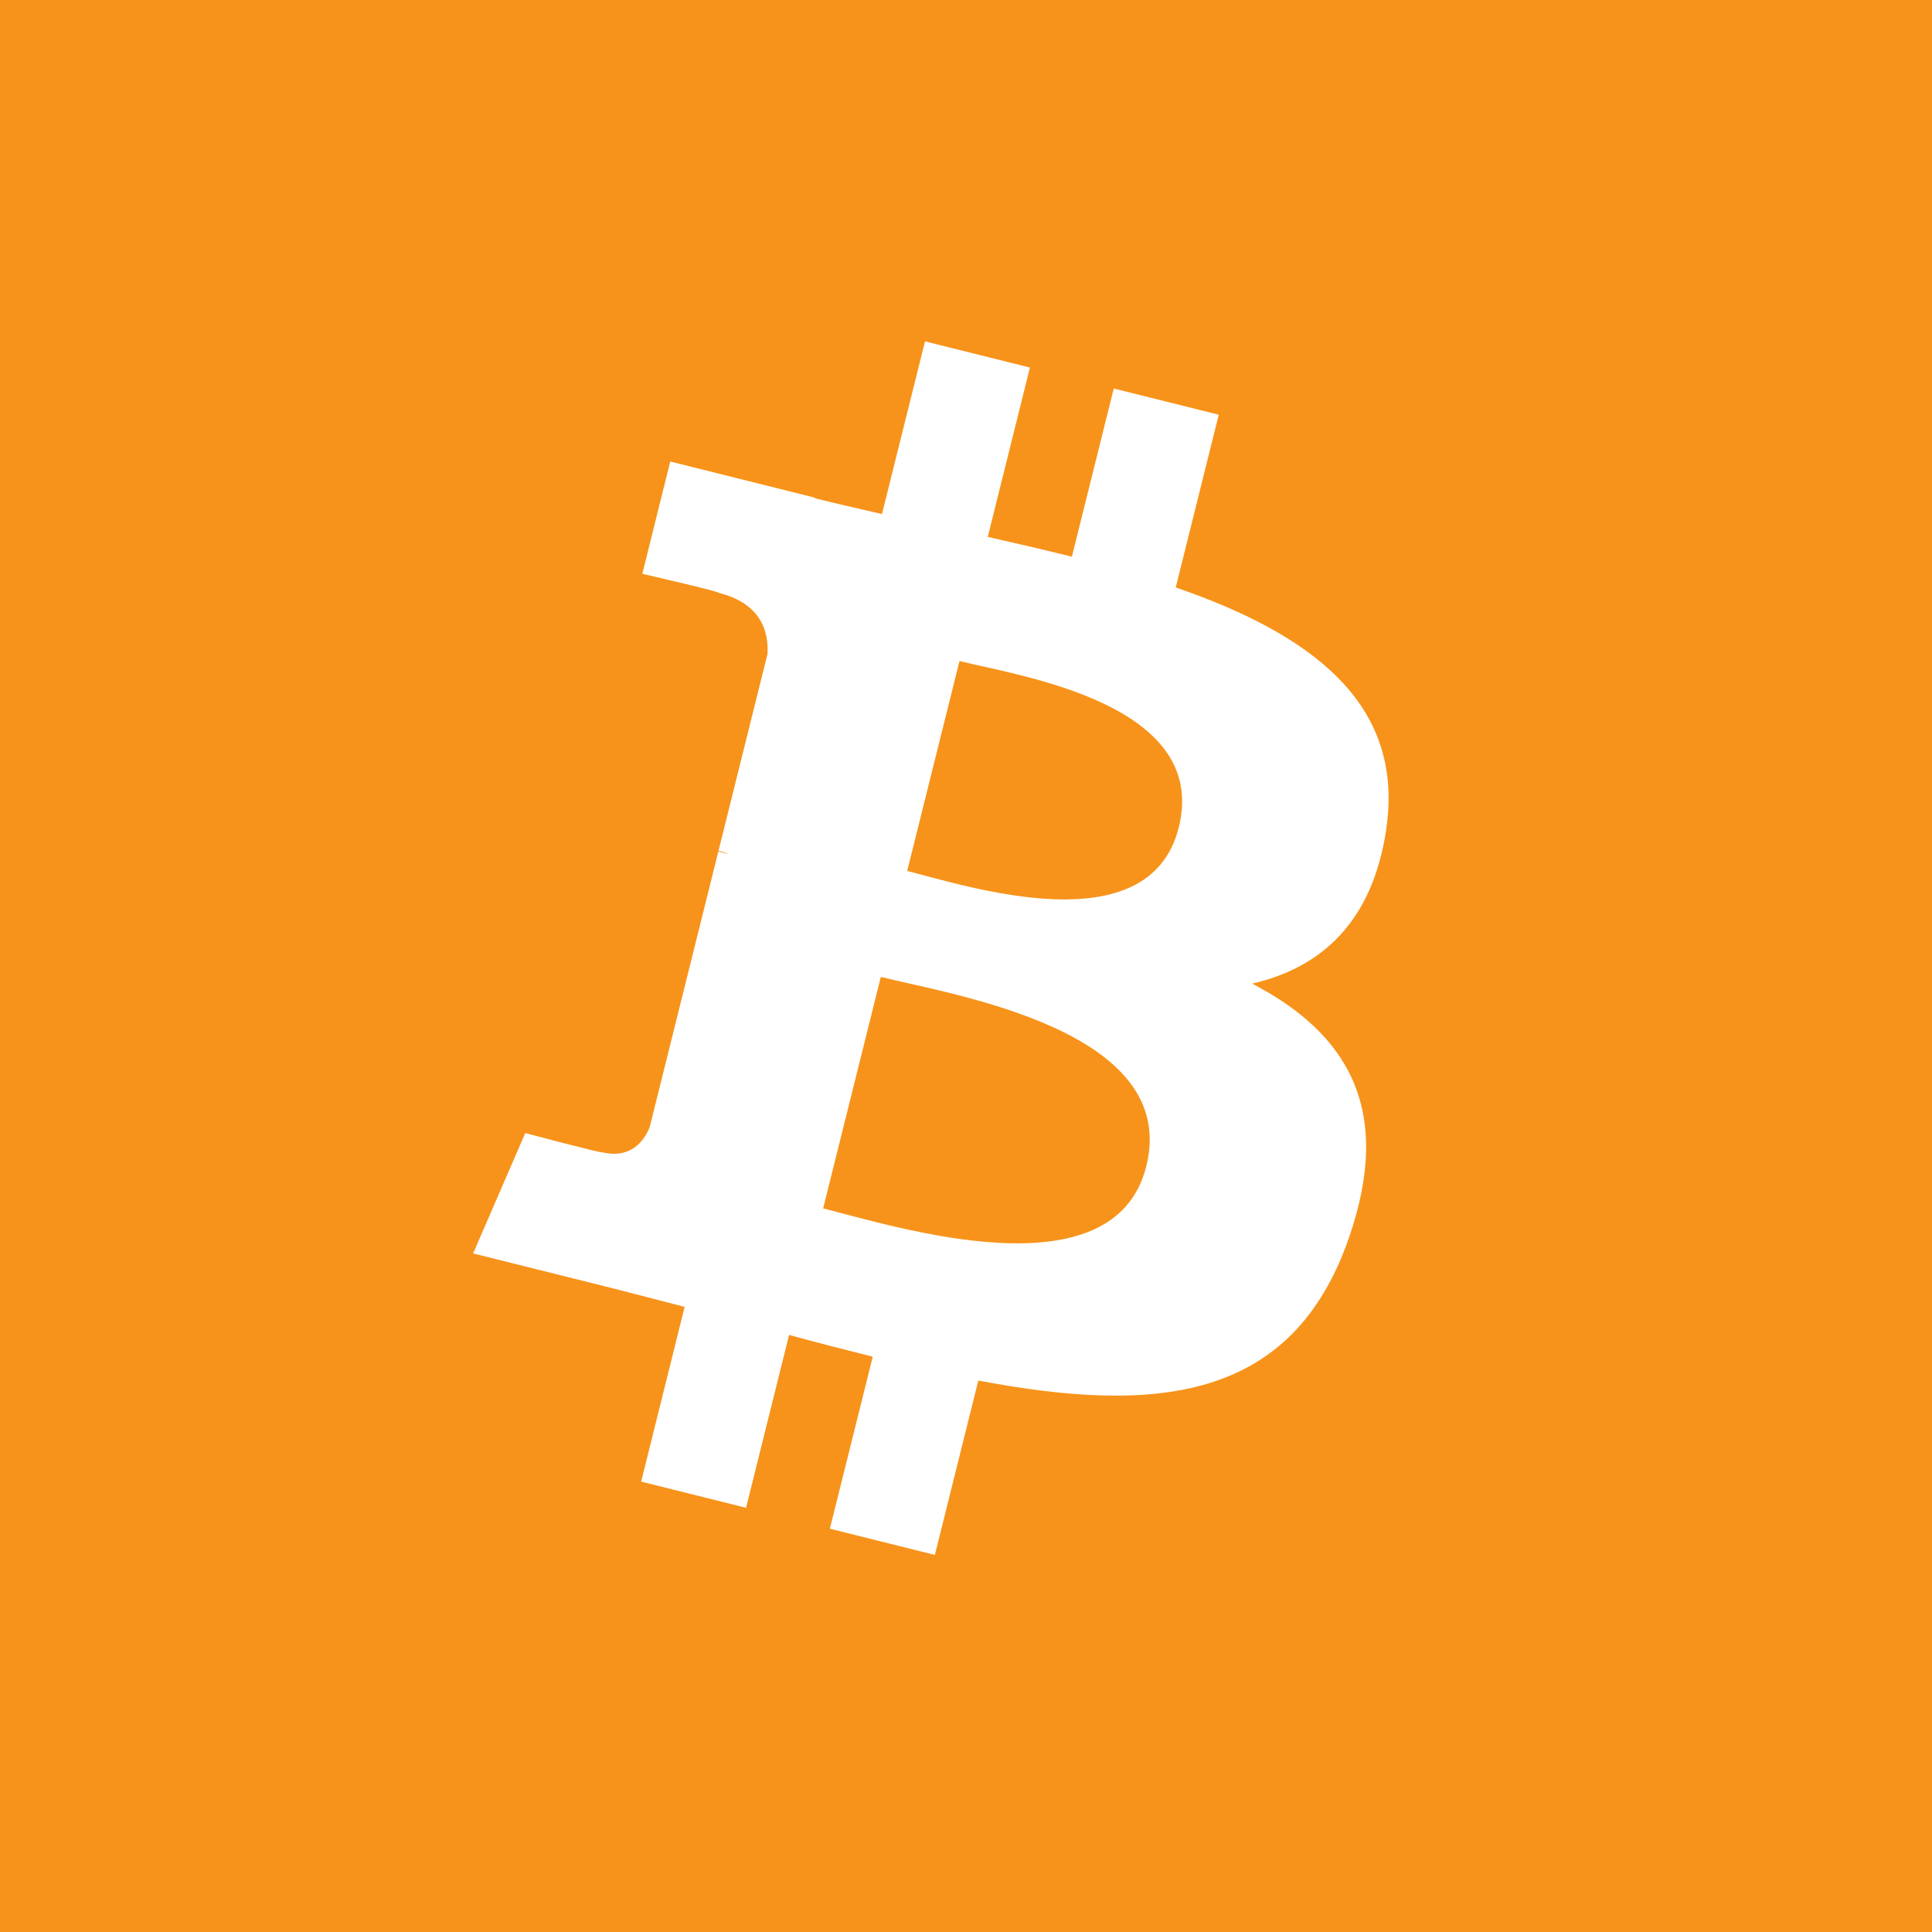 <svg width="256" height="256" viewBox="0 0 256 256" fill="none" xmlns="http://www.w3.org/2000/svg">
<rect x="0" y="0" width="256" height="256" fill="#333333" stroke="none"/>
<g clip-path="url(#clip0_1239_2)">
<rect width="256" height="256" fill="#F7931A"/>
<path d="M183.679 109.878C186.203 92.981 173.357 83.898 155.792 77.839L161.49 54.952L147.578 51.48L142.031 73.765C138.373 72.852 134.617 71.991 130.884 71.138L136.471 48.705L122.567 45.233L116.866 68.114C113.839 67.424 110.866 66.742 107.982 66.023L107.998 65.951L88.812 61.153L85.111 76.034C85.111 76.034 95.433 78.403 95.216 78.549C100.849 79.957 101.868 83.692 101.699 86.653L95.208 112.727C95.596 112.826 96.099 112.969 96.655 113.192C96.19 113.077 95.697 112.951 95.184 112.828L86.086 149.355C85.397 151.069 83.65 153.641 79.711 152.665C79.85 152.867 69.599 150.137 69.599 150.137L62.691 166.086L80.796 170.606C84.165 171.452 87.465 172.337 90.716 173.169L84.959 196.319L98.855 199.791L104.557 176.886C108.353 177.918 112.037 178.87 115.644 179.768L109.962 202.564L123.875 206.036L129.632 182.929C153.356 187.425 171.195 185.613 178.703 164.123C184.753 146.822 178.402 136.843 165.921 130.335C175.011 128.236 181.859 122.248 183.684 109.879L183.68 109.876L183.679 109.878ZM151.892 154.515C147.593 171.816 118.504 162.464 109.073 160.119L116.713 129.448C126.143 131.806 156.386 136.472 151.893 154.515H151.892ZM156.195 109.627C152.273 125.364 128.062 117.369 120.208 115.408L127.135 87.592C134.989 89.553 160.281 93.212 156.196 109.627H156.195Z" fill="white"/>
</g>
<defs>
<clipPath id="clip0_1239_2">
<rect width="256" height="256" fill="white"/>
</clipPath>
</defs>
</svg>
